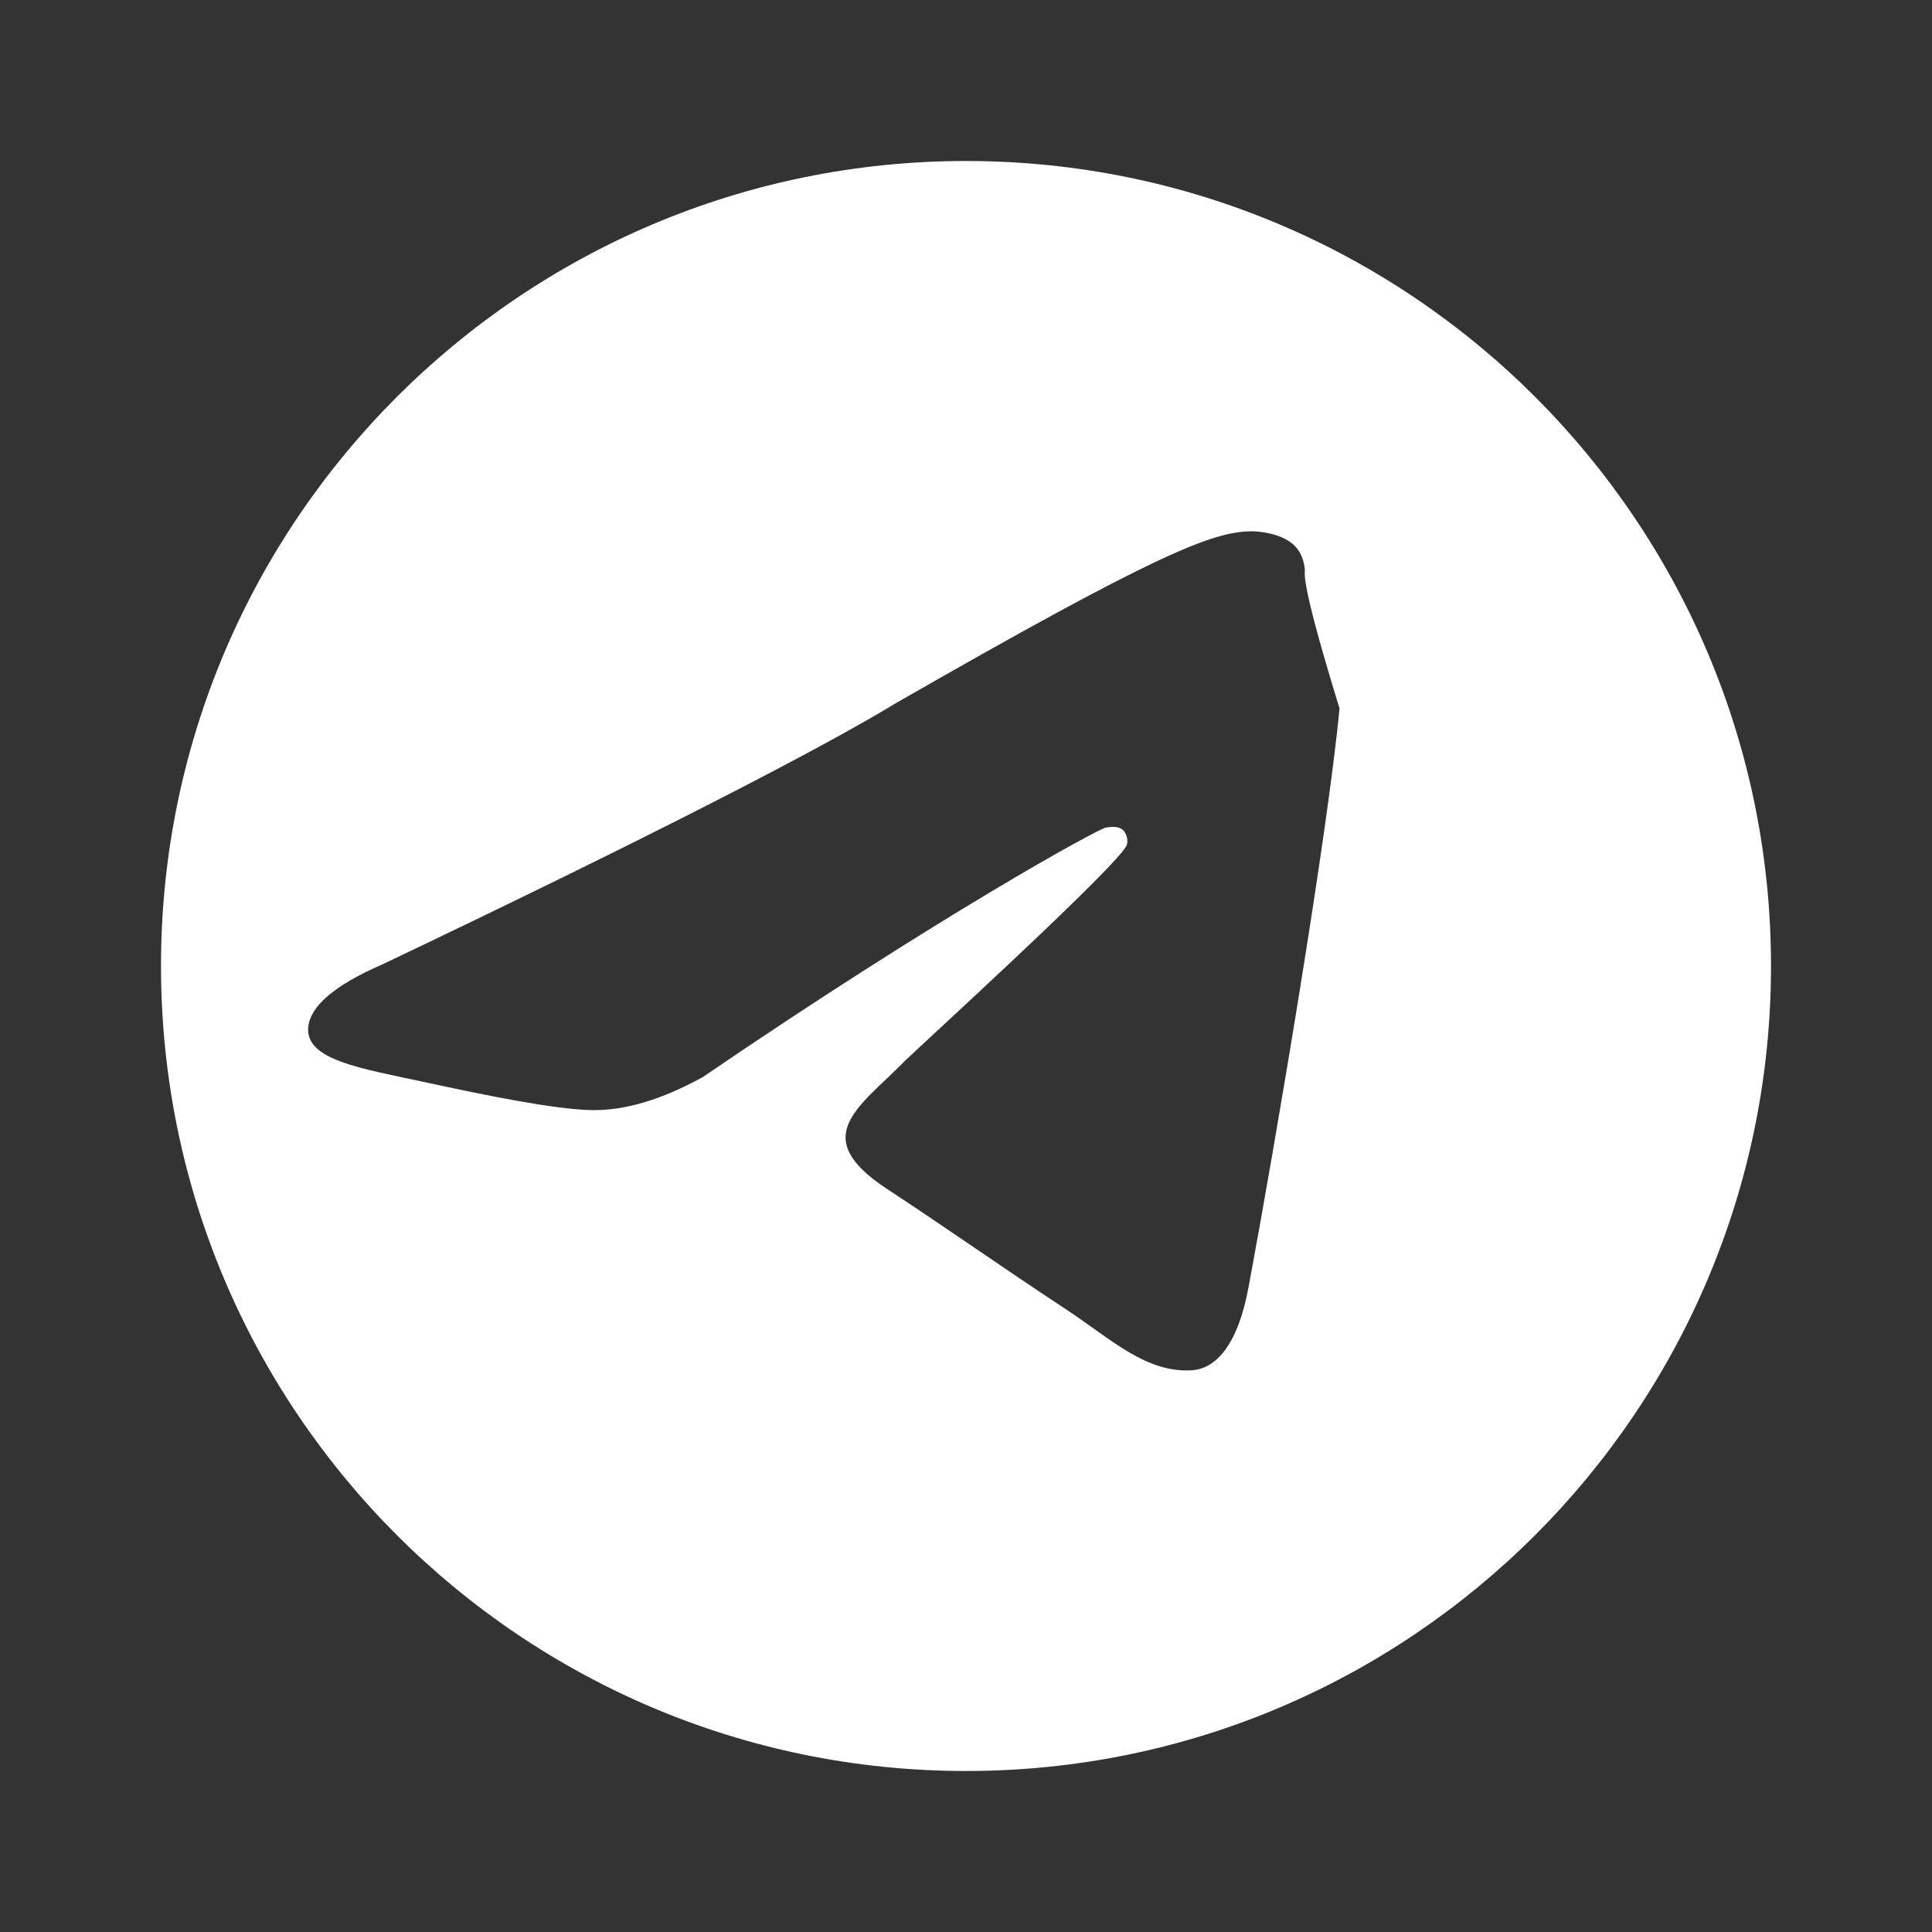 <?xml version="1.0" encoding="UTF-8"?>
<svg width="24" height="24" viewBox="0 0 24 24" fill="none" xmlns="http://www.w3.org/2000/svg">
  <rect x="0" y="0" width="24" height="24" fill="#333333" stroke="none"/>
  <path d="M12 2C6.48 2 2 6.48 2 12C2 17.52 6.48 22 12 22C17.52 22 22 17.52 22 12C22 6.48 17.52 2 12 2ZM16.64 8.8C16.49 10.38 15.84 14.22 15.51 15.99C15.37 16.74 15.09 16.99 14.83 17.02C14.25 17.07 13.81 16.64 13.25 16.27C12.37 15.69 11.87 15.33 11.02 14.77C10.03 14.12 10.67 13.76 11.24 13.18C11.39 13.03 13.95 10.7 14 10.49C14.007 10.458 14.006 10.425 13.997 10.394C13.989 10.362 13.972 10.334 13.95 10.31C13.89 10.26 13.81 10.27 13.74 10.28C13.65 10.29 11.66 11.38 8.73 13.38C8.22 13.66 7.76 13.8 7.34 13.79C6.88 13.78 6 13.6 5.31 13.45C4.48 13.27 3.78 13.17 3.83 12.75C3.86 12.5 4.15 12.24 4.75 11.98C8.11 10.38 10.2 9.3 11.12 8.74C14.36 6.88 15.07 6.6 15.55 6.6C15.66 6.6 15.9 6.63 16.05 6.75C16.17 6.85 16.2 6.98 16.21 7.08C16.2 7.17 16.21 7.4 16.64 8.8Z" fill="#FFFFFF"/>
</svg> 